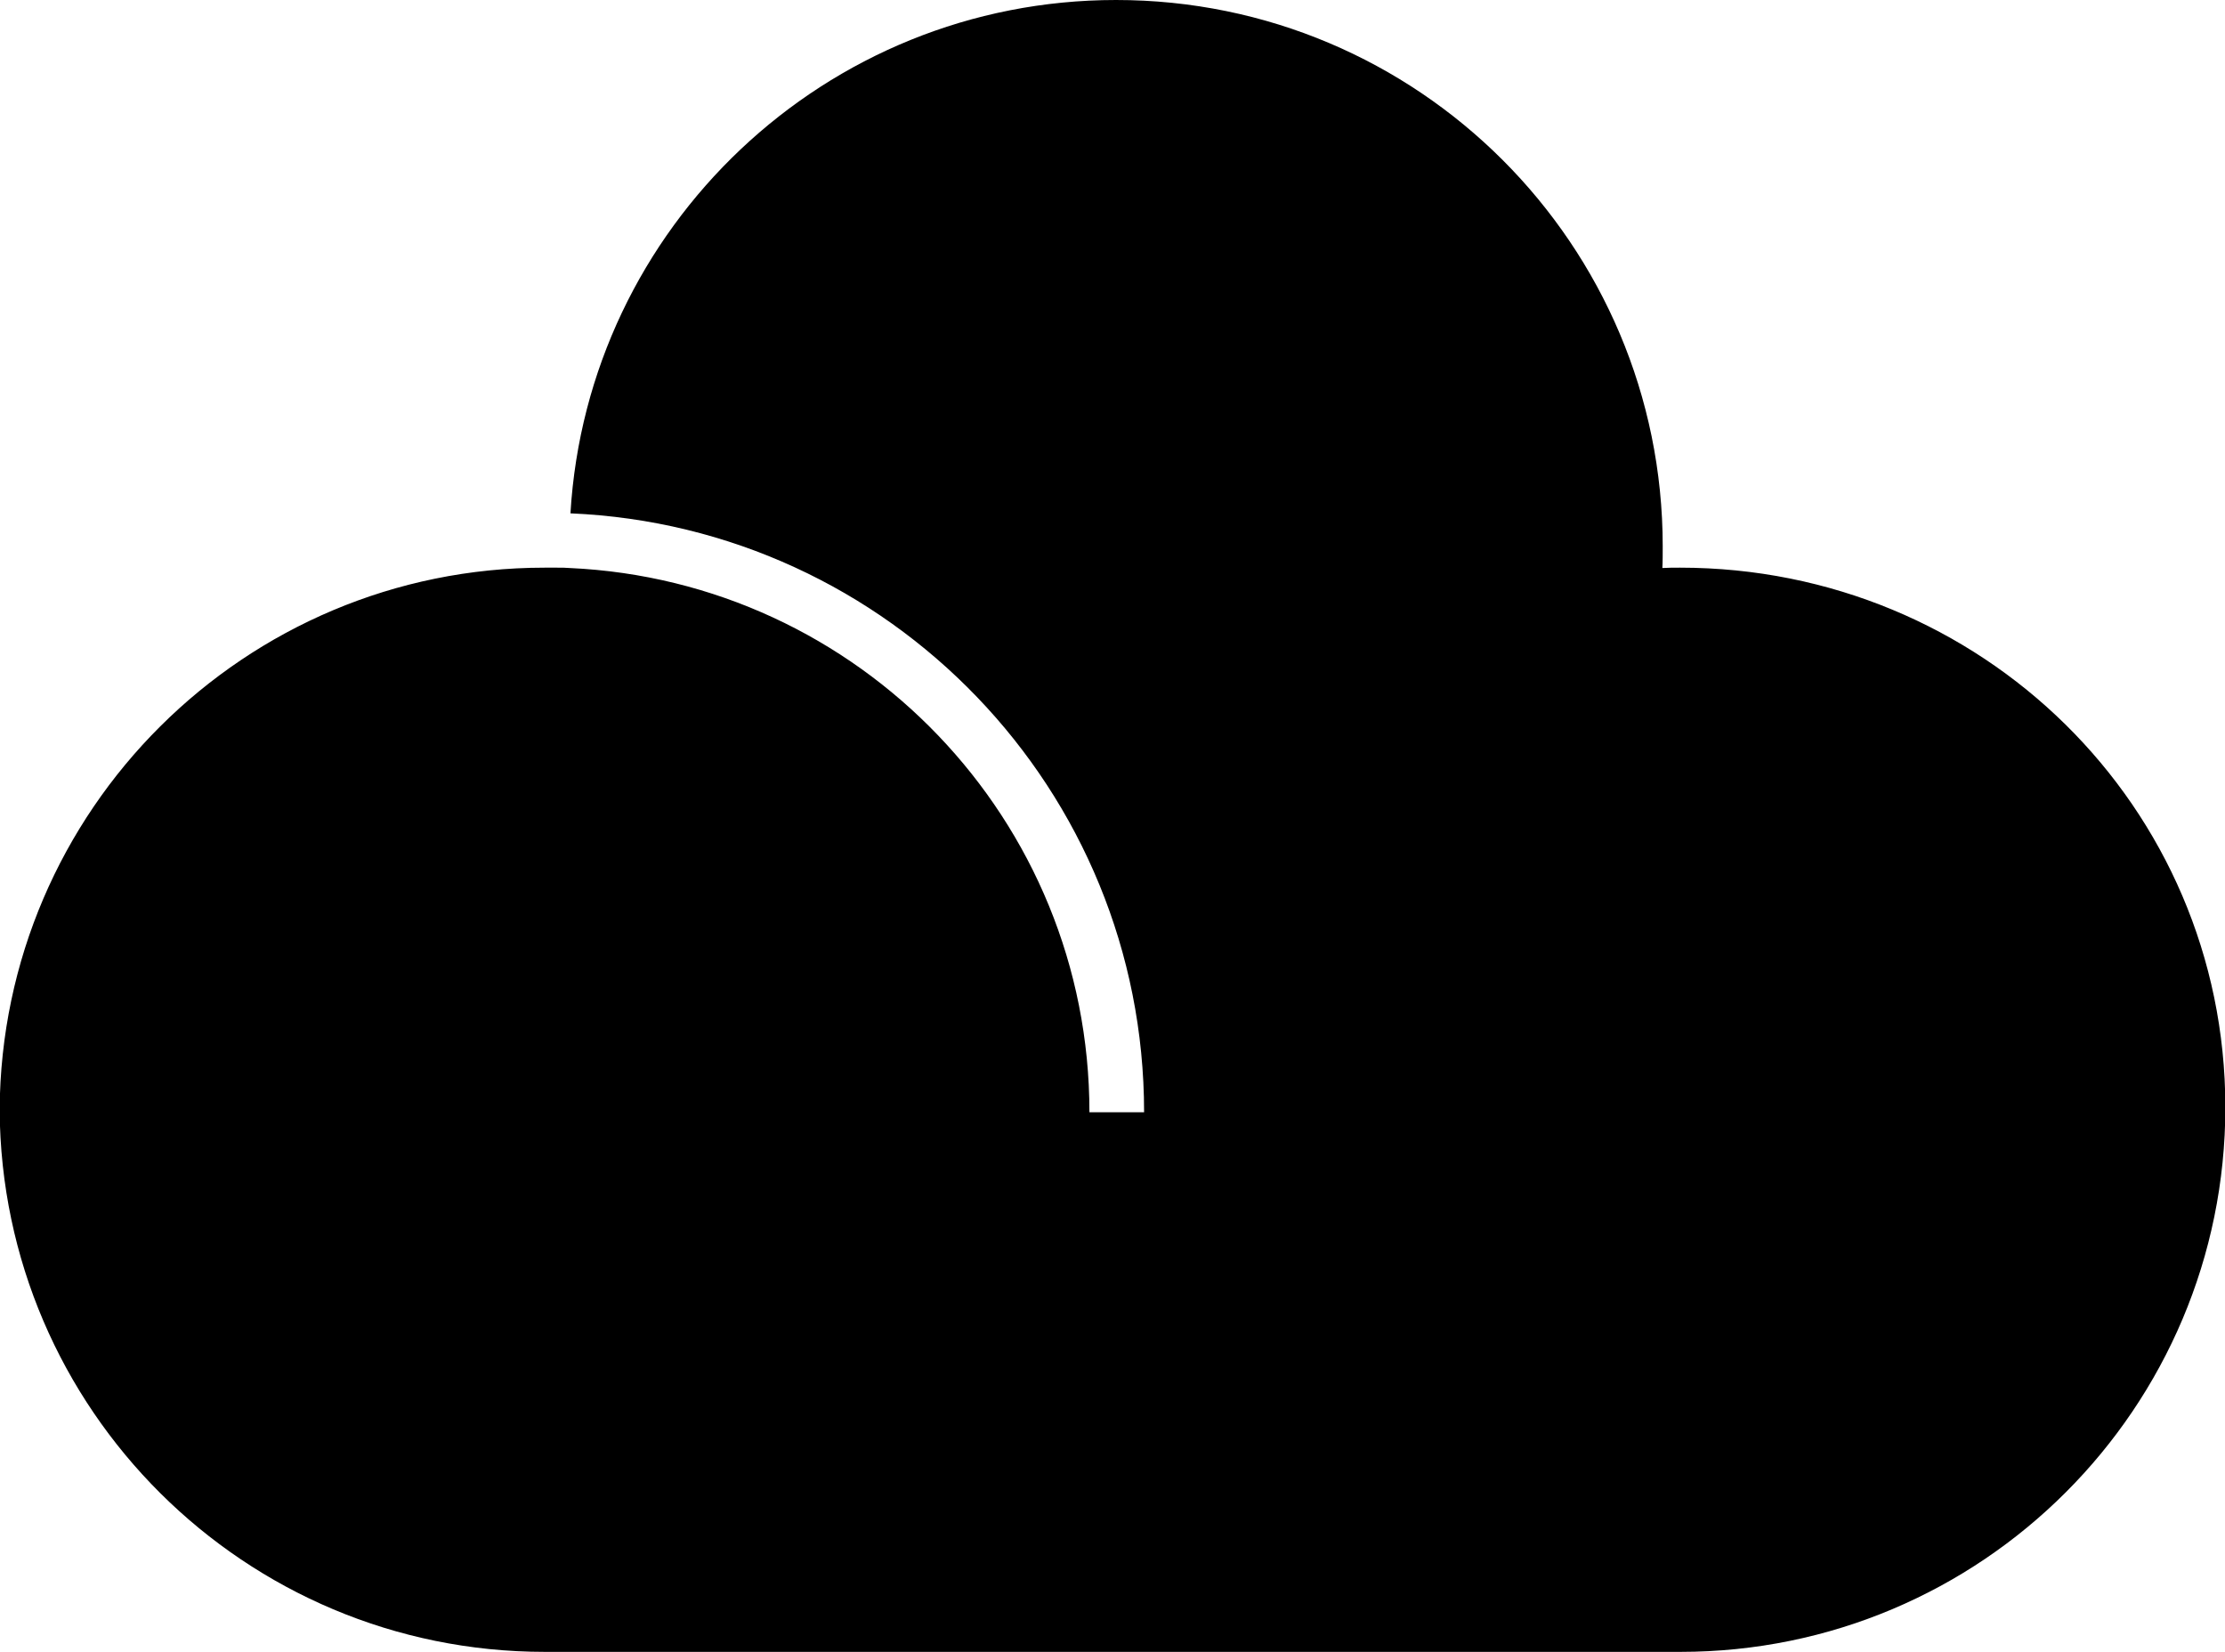 <svg xmlns="http://www.w3.org/2000/svg" width="626.8" viewBox="0 0 626.8 465.3" height="465.3" xml:space="preserve" style="enable-background:new 0 0 626.8 465.3"><path d="M473.3 159.9c-1.7 0-3.4 0-5 .1.1-1.5.1-4.5.1-6.1 0-85-68.9-153.9-154-153.9-81.9 0-148.9 64-153.7 144.6 89.9 3.8 161.6 77.9 161.6 168.7h-15.4c0-82.4-64.9-149.6-146.4-153.3-1.1-.1-2.3-.1-3.5-.1h-3.6C68.9 159.9.4 228.2-.1 312.6c.5 84.4 69 152.7 153.6 152.7h319.9c84.8 0 153.5-68.7 153.5-153.5-.1-84.7-68.8-151.9-153.6-151.9z"></path></svg>
